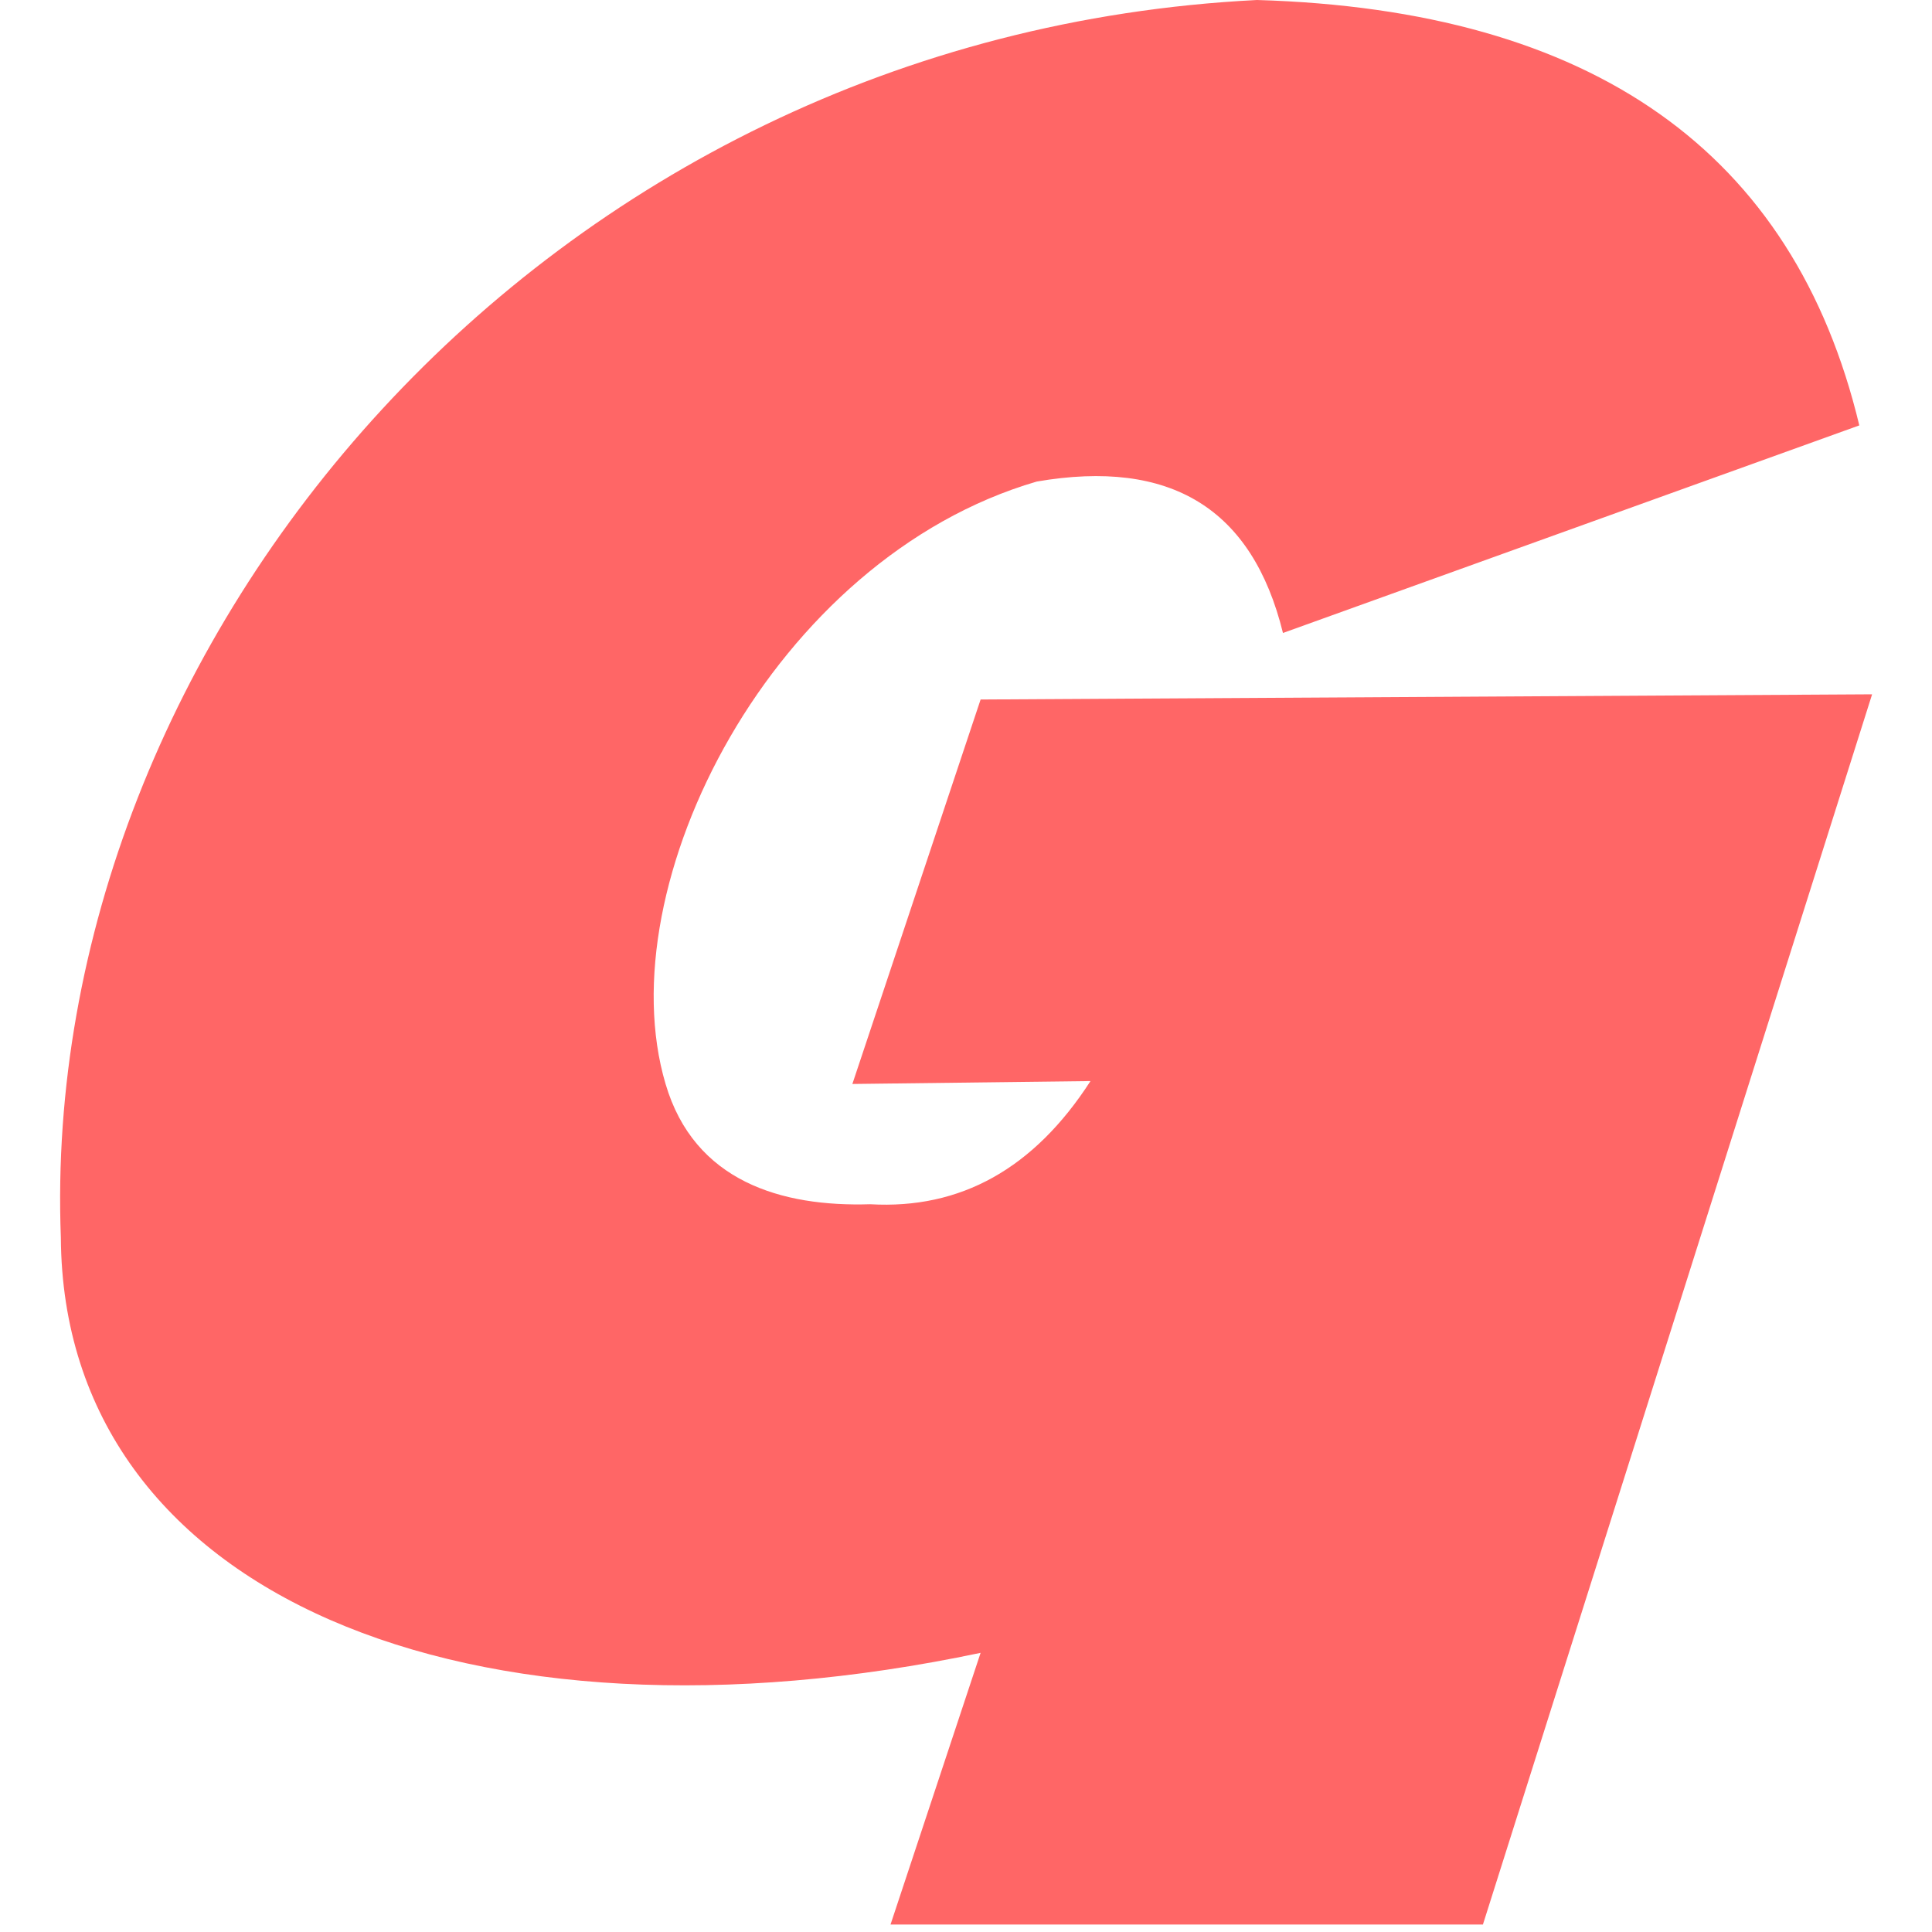 
<svg xmlns="http://www.w3.org/2000/svg" xmlns:xlink="http://www.w3.org/1999/xlink" width="16px" height="16px" viewBox="0 0 16 16" version="1.1">
<g id="surface1">
<path style=" stroke:none;fill-rule:nonzero;fill:#ff6666;fill-opacity:1;" d="M 9.031 8.953 L 7.059 8.977 L 8.121 5.793 L 15.504 5.75 L 12.281 15.938 L 7.375 15.938 L 8.121 13.688 C 3.898 14.578 0.523 13.219 0.504 10.25 C 0.316 5.316 4.492 0.297 10.41 0 C 13.191 0.082 14.855 1.258 15.398 3.523 L 10.625 5.242 C 10.371 4.211 9.695 3.797 8.586 3.988 C 6.402 4.625 5.023 7.328 5.512 8.977 C 5.75 9.785 6.473 9.996 7.207 9.973 C 7.953 10.016 8.562 9.68 9.031 8.953 Z M 9.031 8.953 "/>
</g>
</svg>
